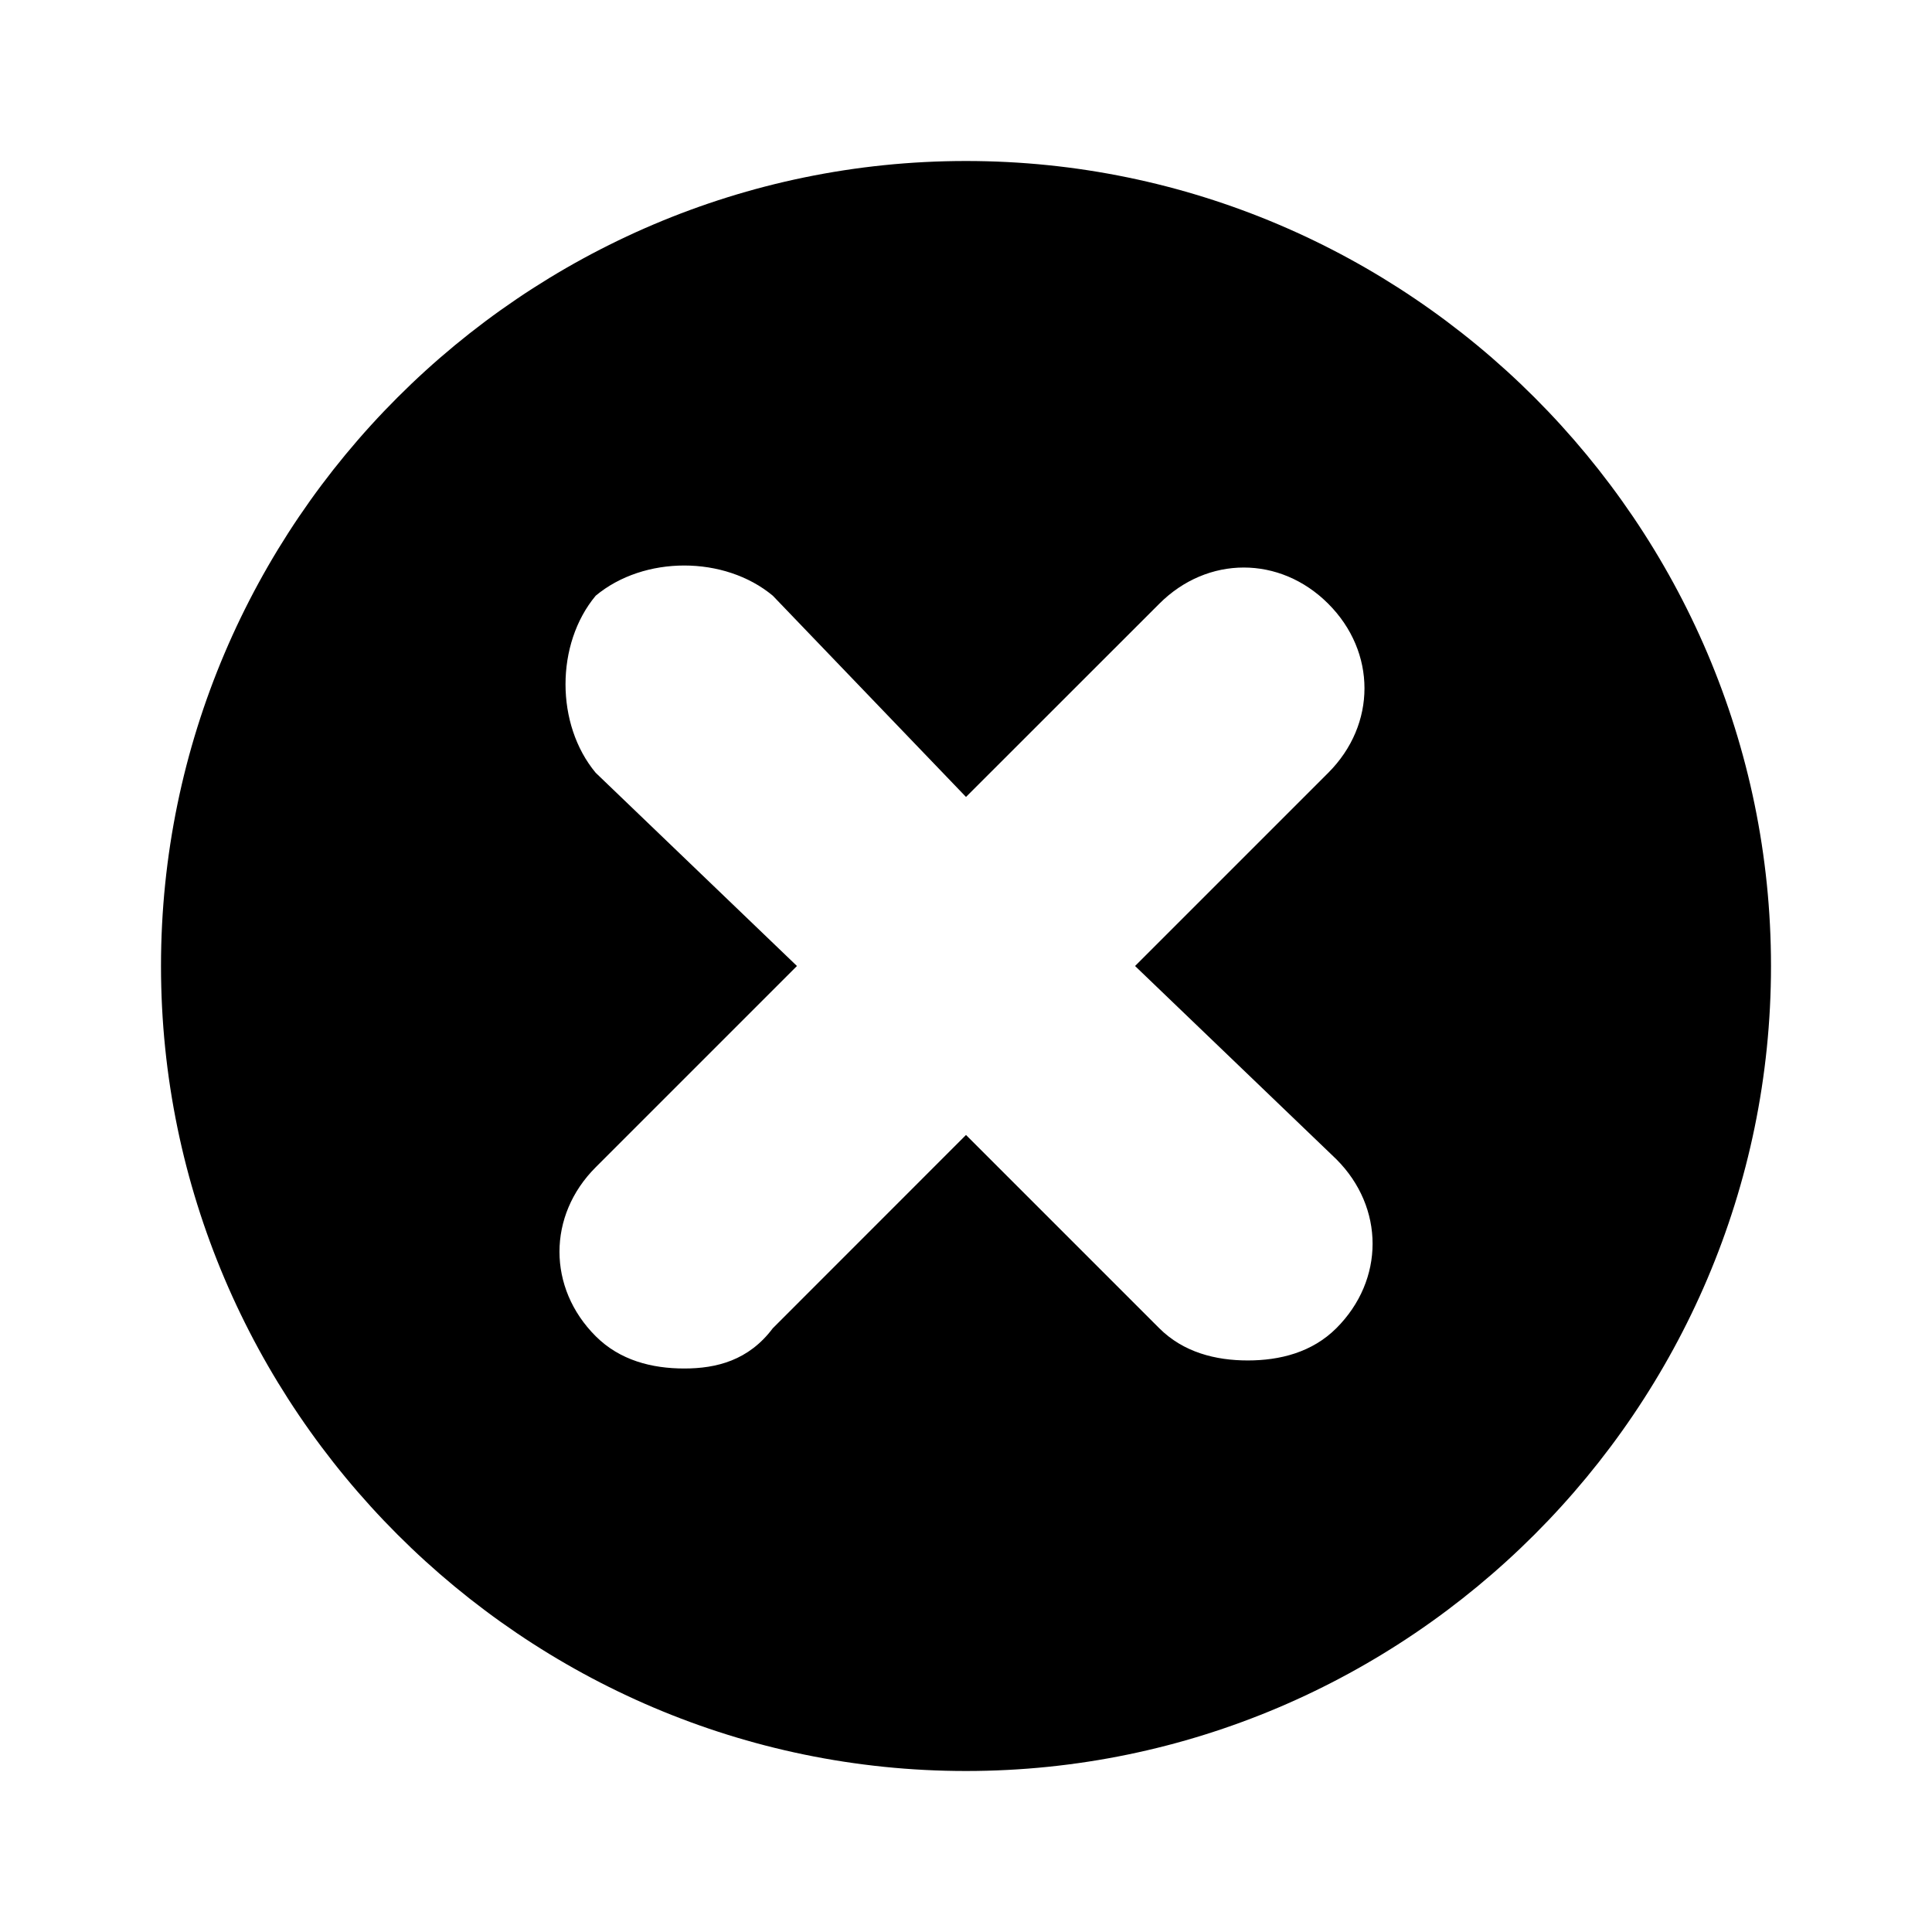 <!--category:basic-->
<!--character:0074-->
<svg width="24" height="24" viewBox="0 0 24 24" xmlns="http://www.w3.org/2000/svg"><path d="M16.6 14.4c.601.6.601 1.5 0 2.1-.3.299-.699.4-1.1.4-.4 0-.799-.101-1.099-.4l-2.401-2.401-2.4 2.401c-.3.4-.7.5-1.1.5-.4 0-.799-.1-1.1-.401-.6-.599-.6-1.5 0-2.099l2.5-2.5-2.5-2.4c-.5-.6-.5-1.6 0-2.2.6-.5 1.6-.5 2.2 0l2.4 2.5 2.401-2.4c.599-.6 1.5-.6 2.099 0 .6.6.6 1.5 0 2.1l-2.4 2.4 2.5 2.4zm-4.6-12.4c-5.5 0-10 4.5-10 10s4.5 10 10 10 10-4.5 10-10-4.5-10-10-10z"/></svg>